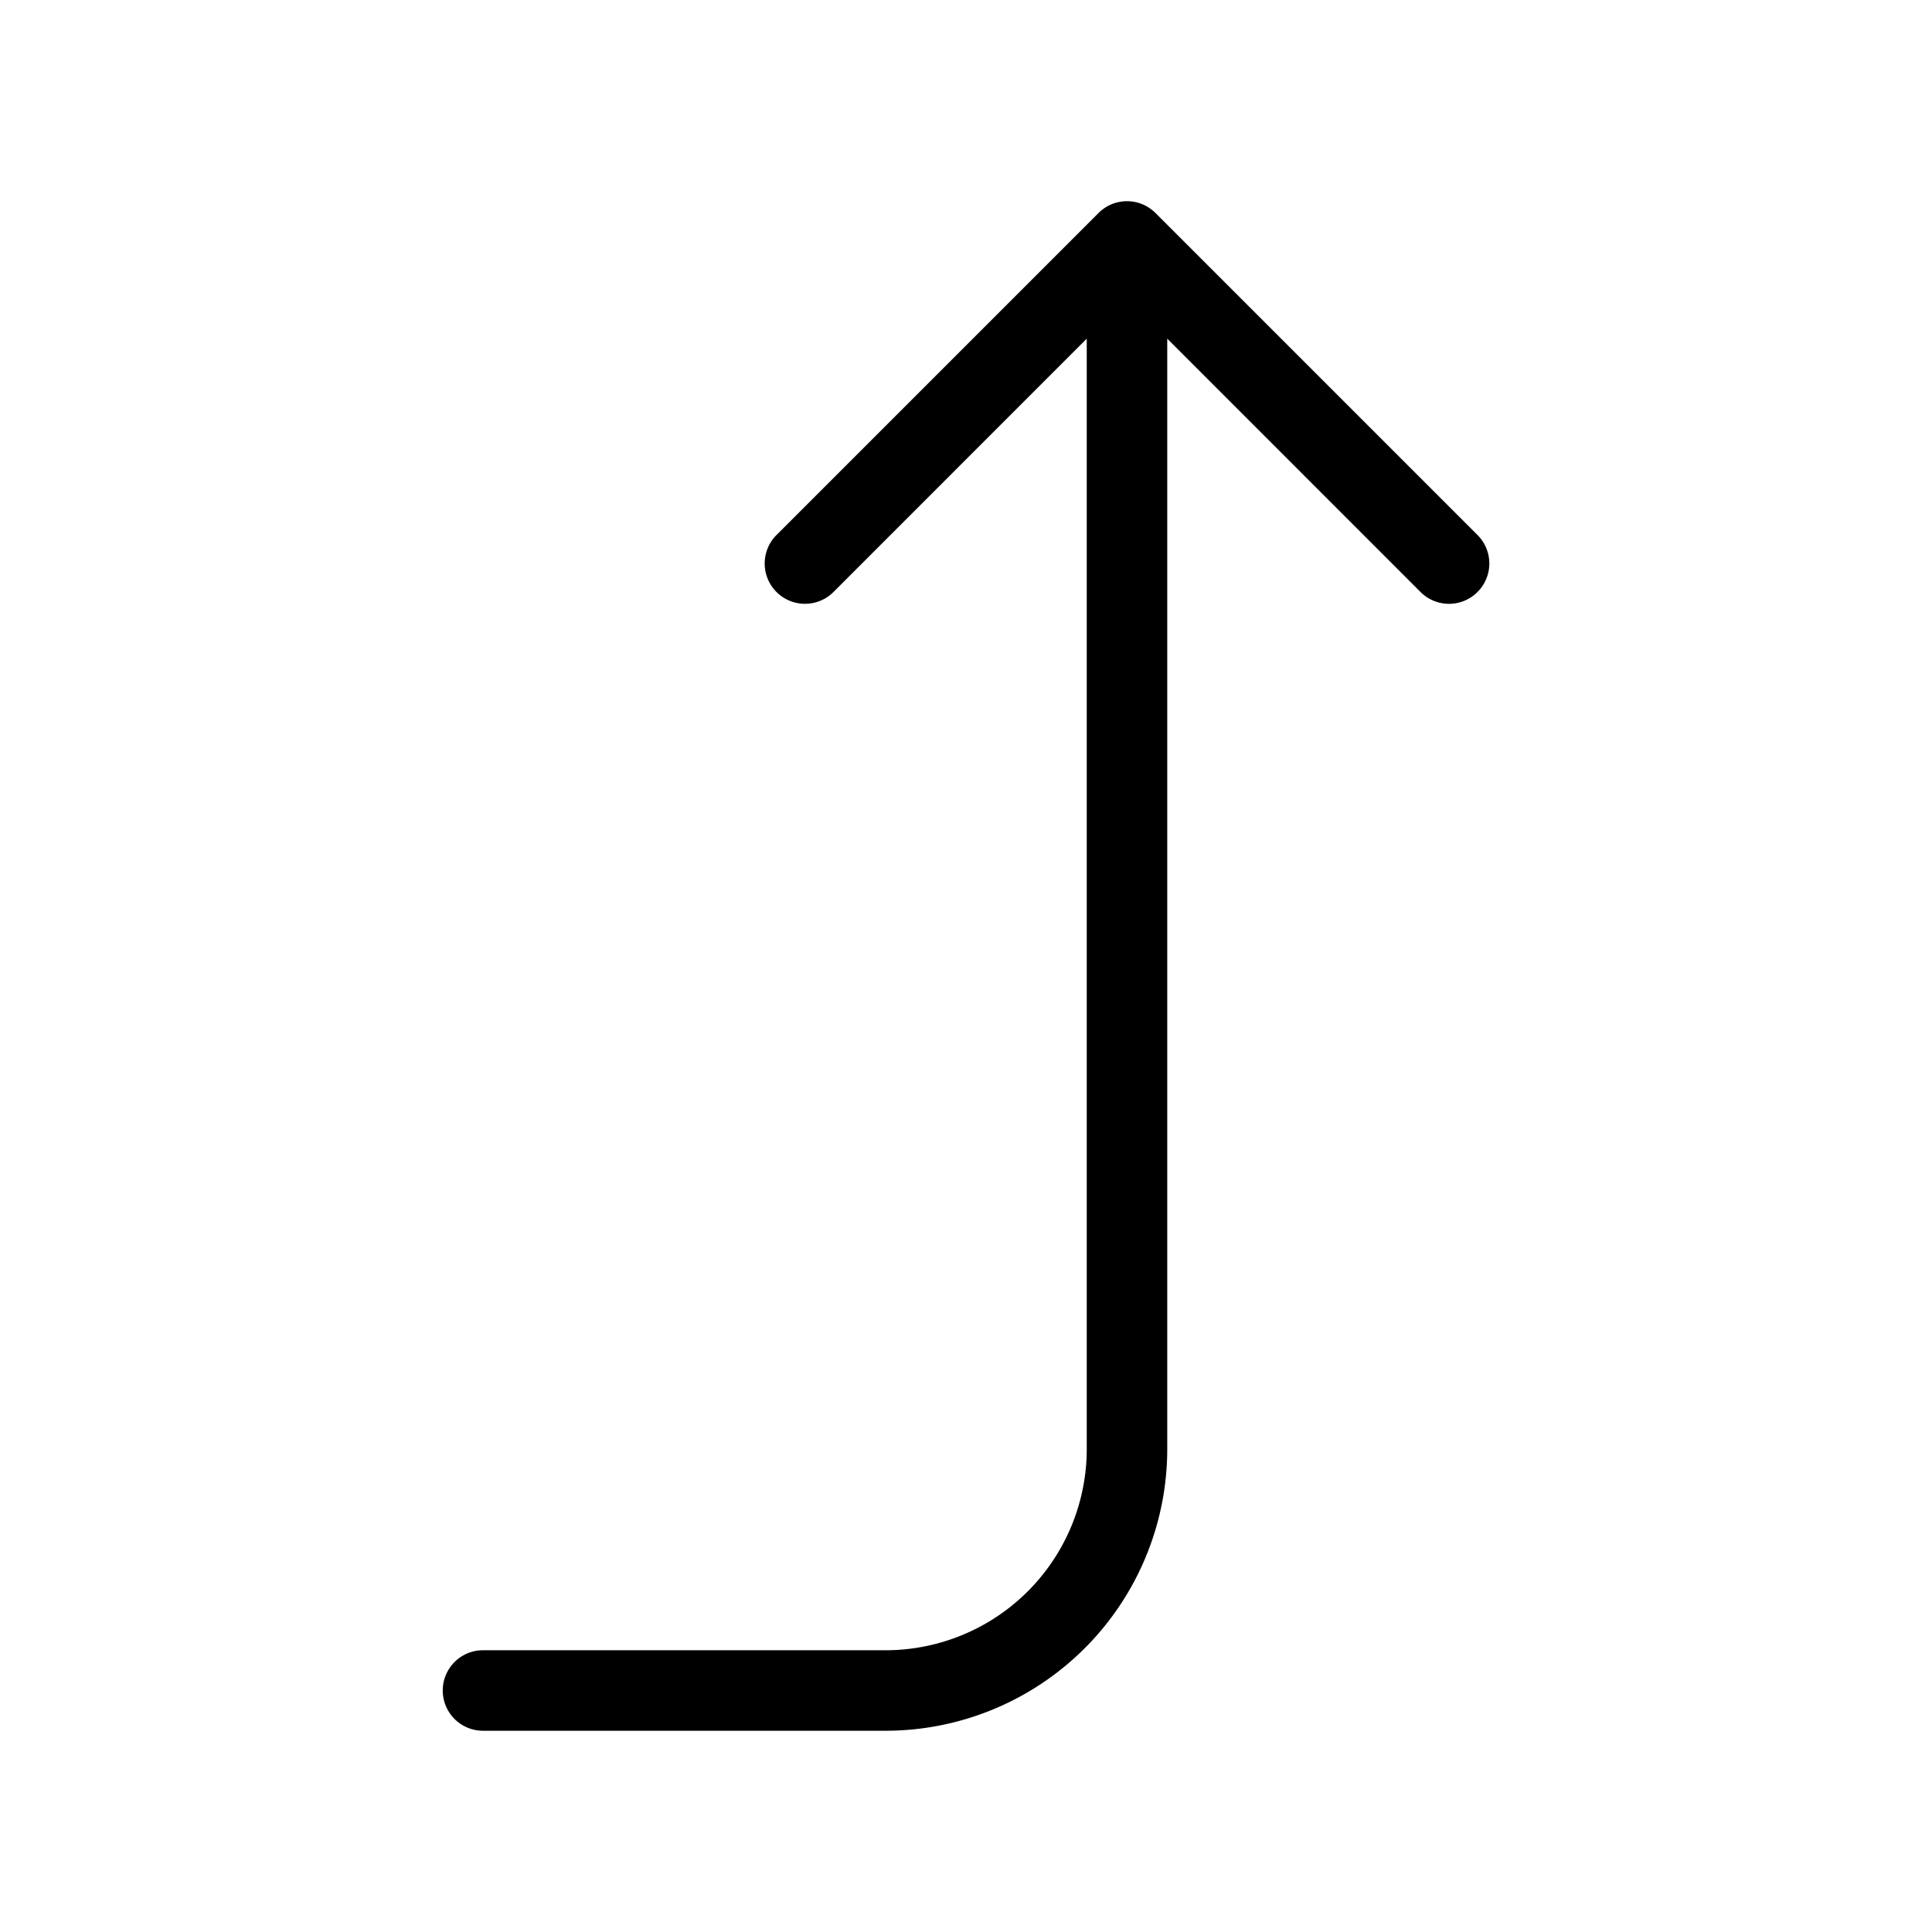 <svg xmlns="http://www.w3.org/2000/svg" width="24" height="24" viewBox="0 0 24 24">
    <path d="M18.354,7.354a.5.5,0,0,1-.708,0L14.5,4.207V18A3.5,3.5,0,0,1,11,21.5H6a.5.5,0,0,1,0-1h5A2.5,2.5,0,0,0,13.5,18V4.207L10.354,7.354a.5.5,0,0,1-.708-.708l4-4a.518.518,0,0,1,.163-.109.505.505,0,0,1,.382,0,.518.518,0,0,1,.163.109l4,4A.5.5,0,0,1,18.354,7.354Z"/>
</svg>